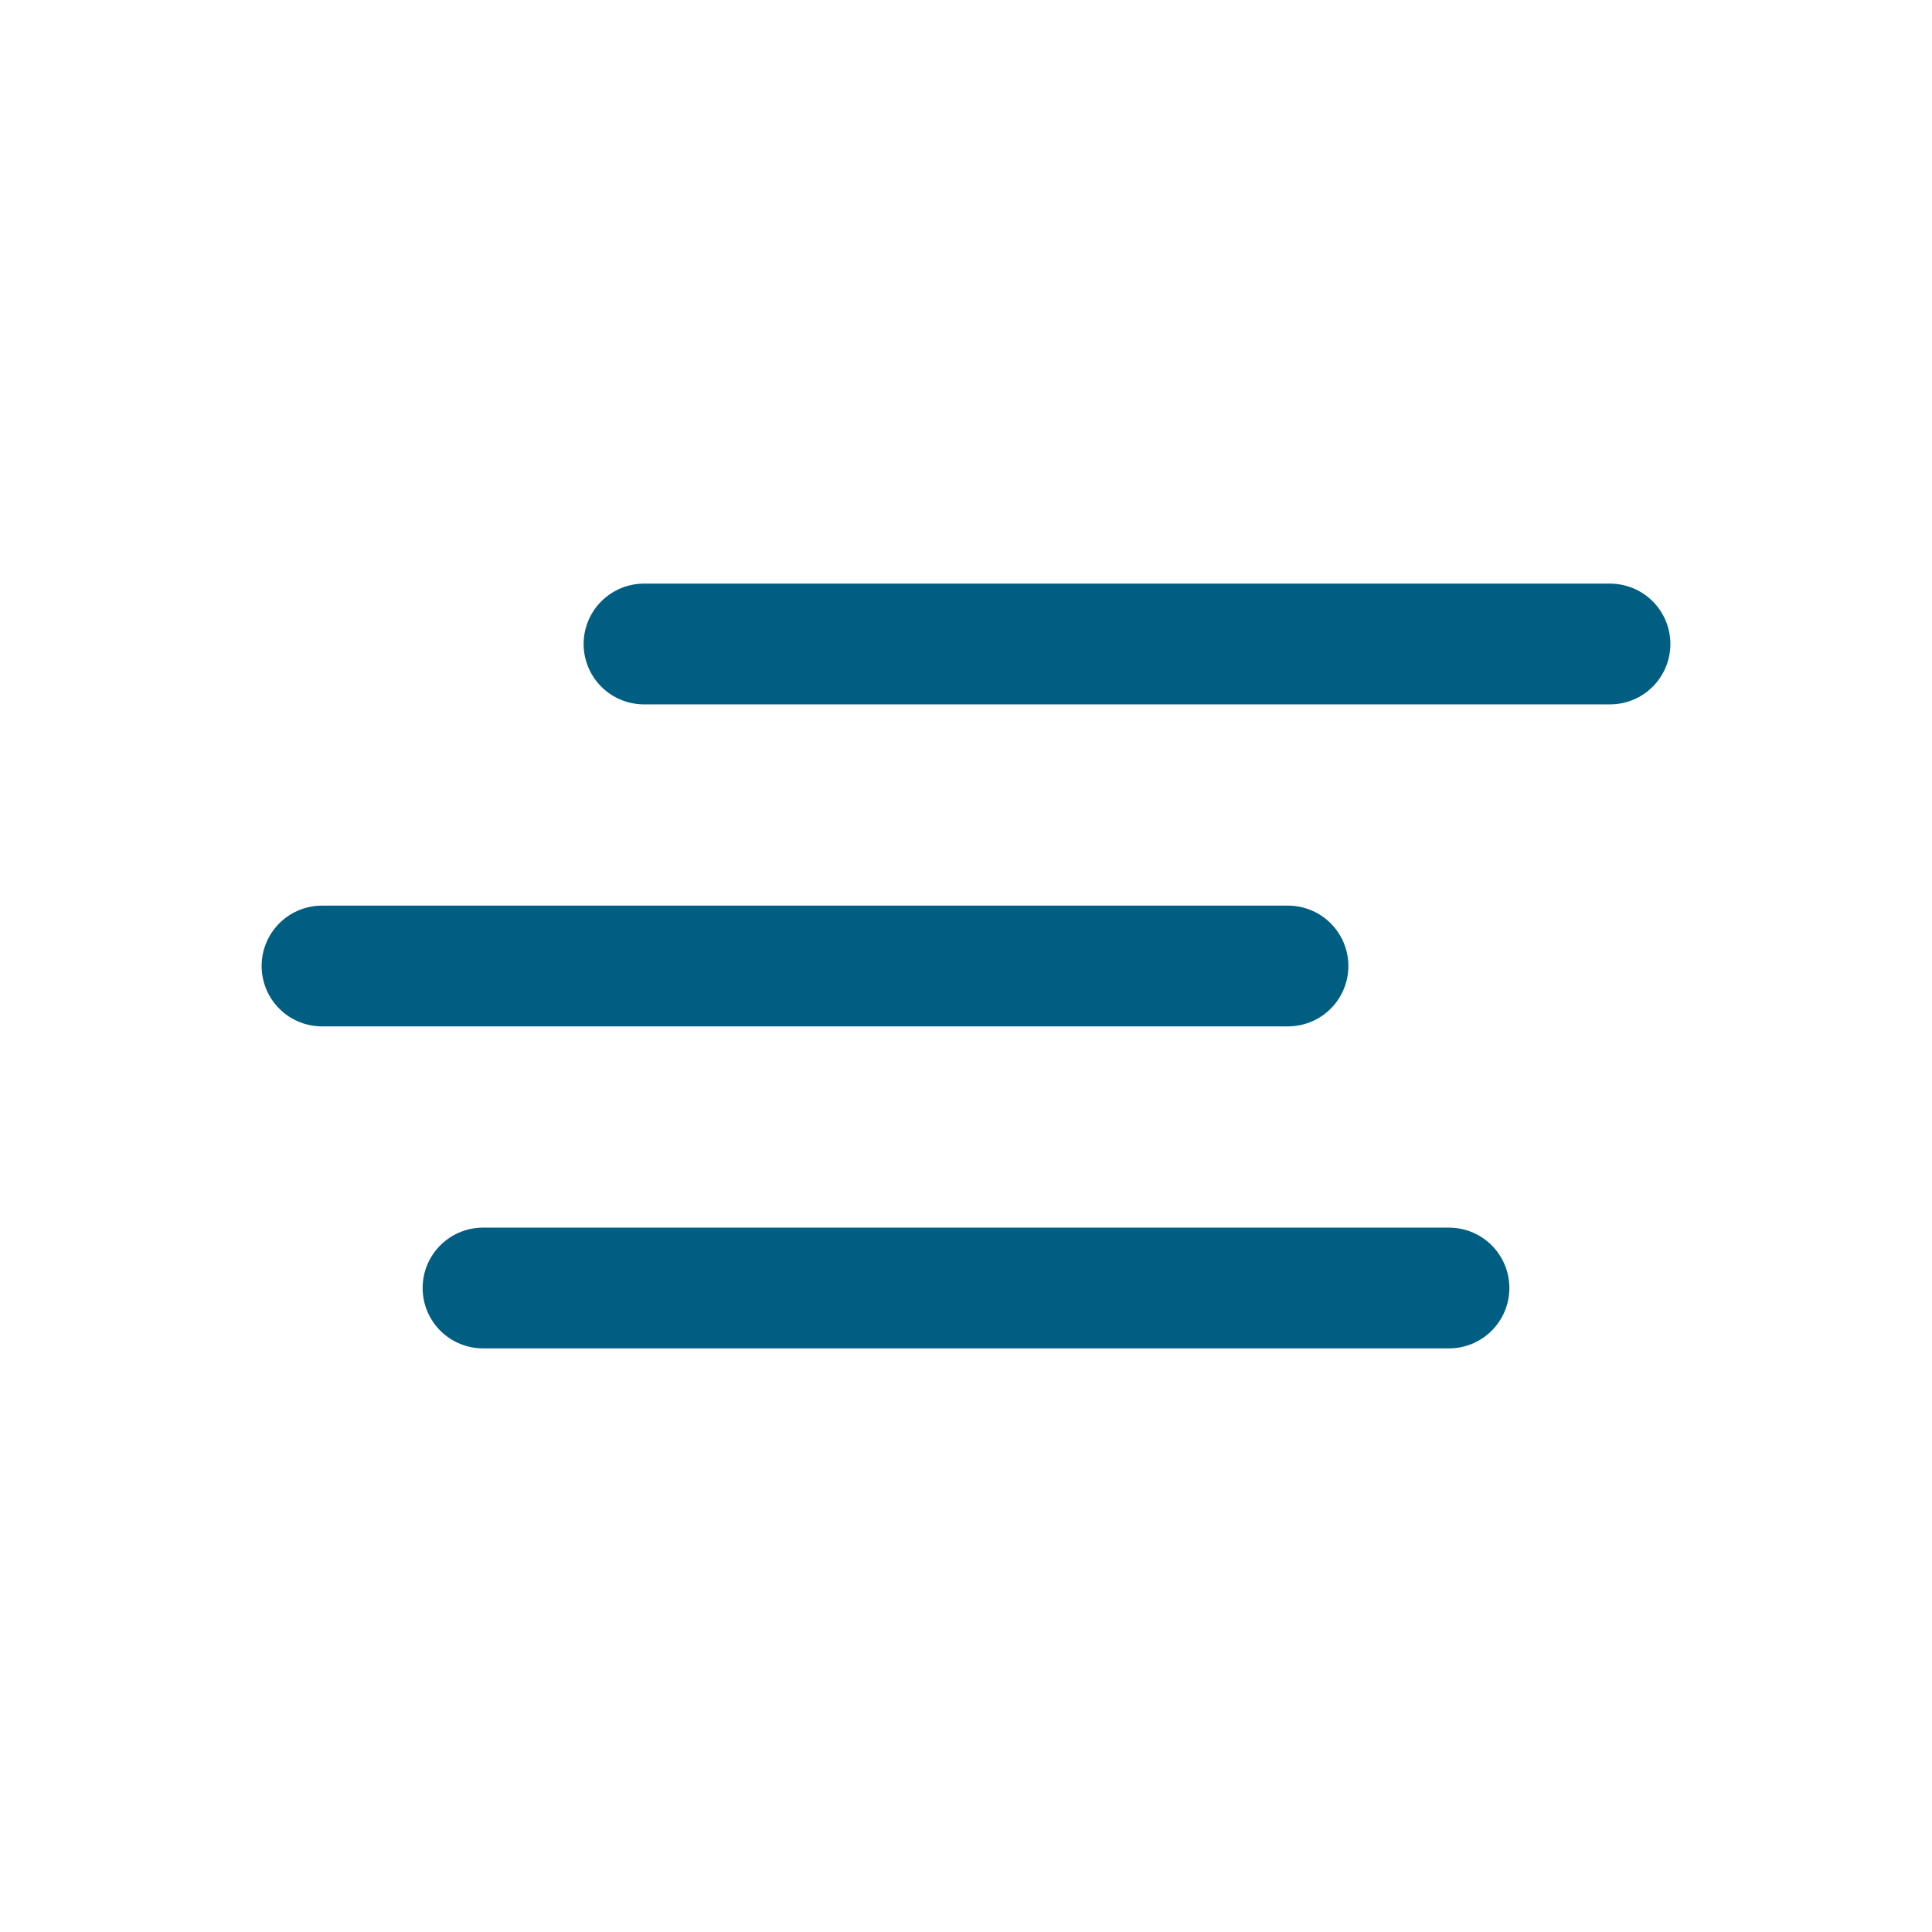 <svg xmlns="http://www.w3.org/2000/svg" viewBox="0 0 24 24">
  <path d="M4 12 L16 12" 
        stroke="#015E83" 
        fill="none" 
        stroke-width="1.5"
        stroke-linecap="round"/>
  <path d="M8 8 L20 8" 
        stroke="#015E83" 
        stroke-width="1.5"
        stroke-linecap="round"/>
  <path d="M6 16 L18 16" 
        stroke="#015E83" 
        stroke-width="1.5"
        stroke-linecap="round"/>
</svg>